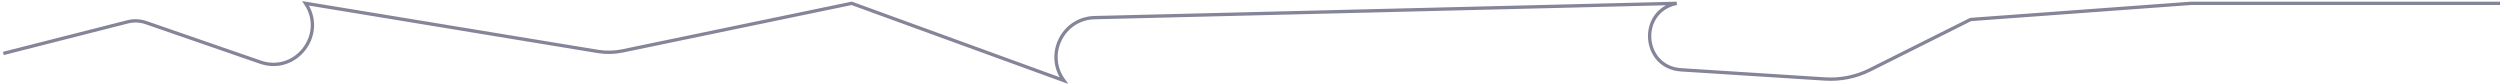 <svg width="748" height="25" viewBox="0 0 748 25" fill="none" xmlns="http://www.w3.org/2000/svg">
<path d="M1 15.994L38.208 6.536C40.012 6.078 41.911 6.157 43.67 6.765L77.903 18.591C88.517 22.258 97.703 10.322 91.439 1V1L178.894 15.39C181.319 15.789 183.797 15.738 186.204 15.239L254.83 1L318.288 24.085V24.085C312.61 16.403 317.937 5.511 327.486 5.276L501.665 1V1C490.127 3.293 491.244 20.14 502.984 20.888L546.078 23.635C550.695 23.93 555.308 22.994 559.445 20.924L589.606 5.833L655.562 1H707.027H748" stroke="#858599"/>
</svg>

